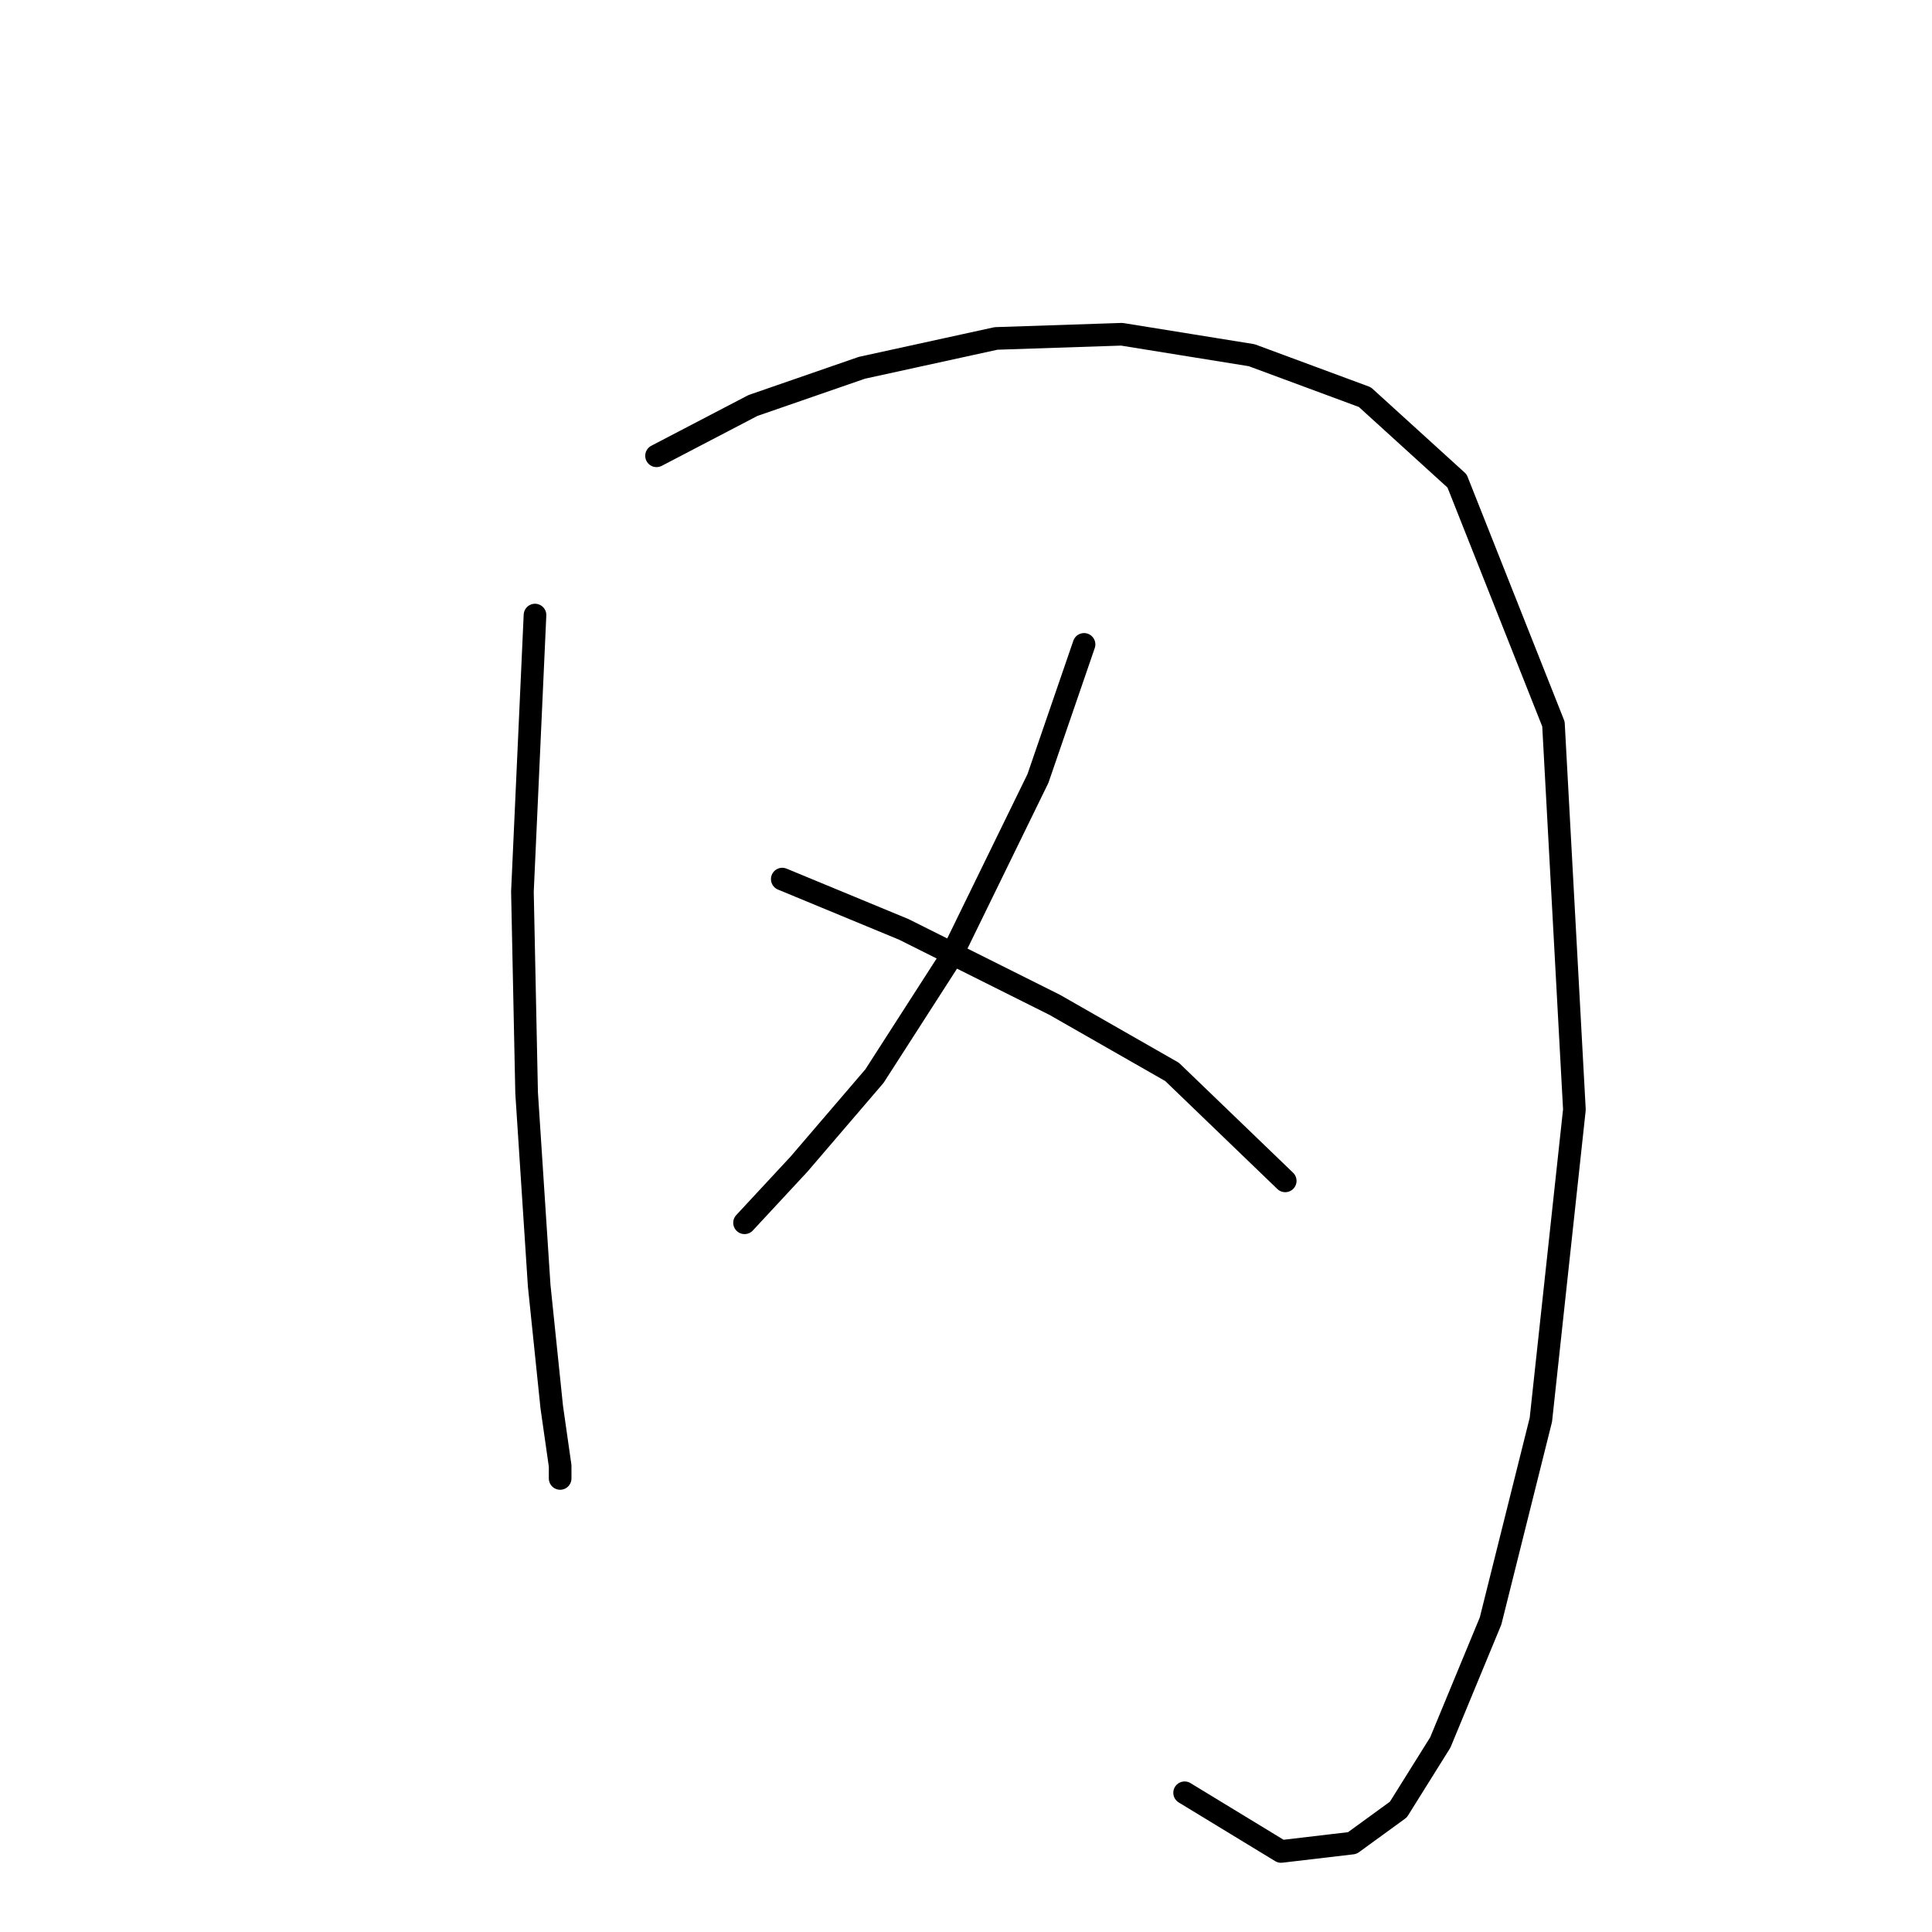 <?xml version="1.0" standalone="no"?>
    <svg width="256" height="256" xmlns="http://www.w3.org/2000/svg" version="1.1">
    <polyline stroke="black" stroke-width="3" stroke-linecap="round" fill="transparent" stroke-linejoin="round" points="70.89 81.499 69.224 118.152 69.779 144.809 71.445 170.355 73.111 186.46 74.222 194.235 74.222 195.901 74.222 195.901 " />
        <polyline stroke="black" stroke-width="3" stroke-linecap="round" fill="transparent" stroke-linejoin="round" points="86.995 60.395 99.768 53.731 114.207 48.733 131.979 44.845 148.639 44.29 165.855 47.067 180.85 52.62 193.067 63.727 205.84 95.938 208.617 147.03 204.174 188.126 197.51 214.783 190.846 230.888 185.292 239.774 179.183 244.217 169.743 245.328 156.969 237.553 156.969 237.553 " />
        <polyline stroke="black" stroke-width="3" stroke-linecap="round" fill="transparent" stroke-linejoin="round" points="143.641 85.386 137.532 103.157 125.87 127.038 115.873 142.587 105.877 154.25 98.657 162.025 98.657 162.025 " />
        <polyline stroke="black" stroke-width="3" stroke-linecap="round" fill="transparent" stroke-linejoin="round" points="103.656 116.486 119.761 123.15 139.753 133.146 155.303 142.032 170.298 156.471 170.298 156.471 " />
        </svg>